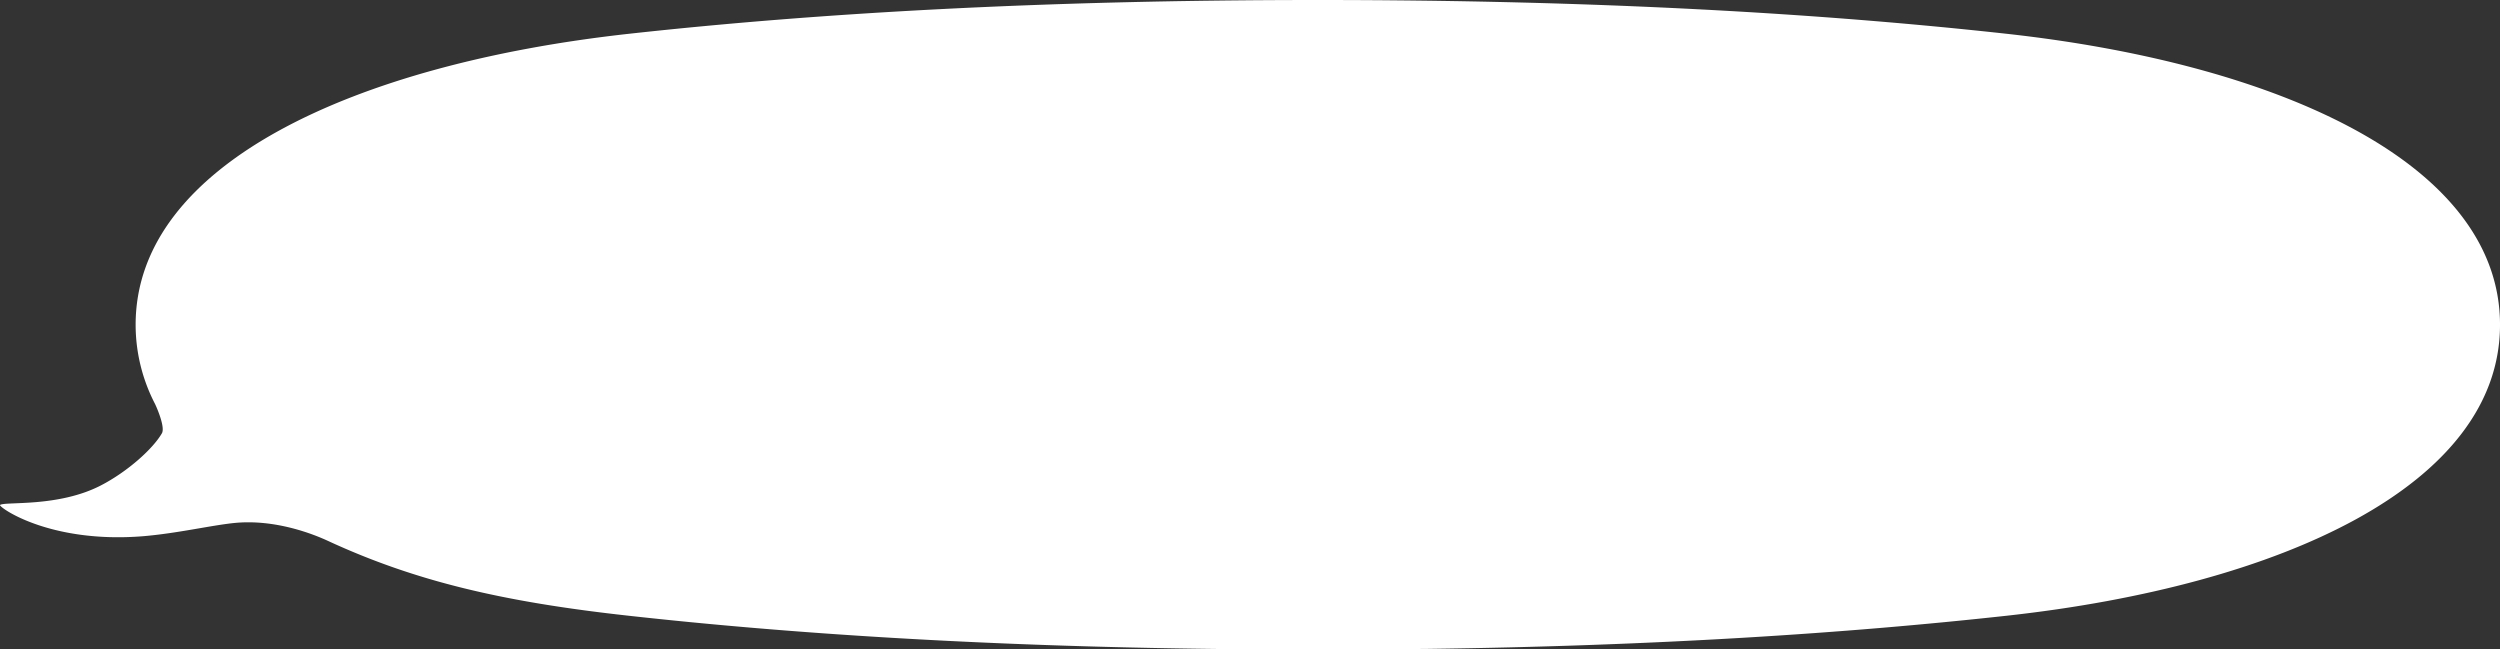 <svg xmlns="http://www.w3.org/2000/svg" width="451.482" height="117.25"><rect width="100%" height="100%" fill="#333333" stroke="none"/><path d="M113.594 6.1C146.8 2.445 187.373 0 237.985 0s91.185 2.445 124.392 6.1c49.483 5.475 89.106 23.52 89.106 52.549s-39.622 47.108-89.106 52.549c-28.811 3.168-63.146 5.441-104.729 5.992-6.416.069-32.613.1-38.791 0-41.88-.517-76.393-2.789-105.323-5.992C91.02 108.714 75.1 105.029 59.18 97.66c-2.317-1.068-9.386-3.995-16.989-3.2-4.218.448-10.217 1.86-16.336 2.376C8.747 98.213-.402 91.464.014 91.189c.95-.654 10.514.448 18.178-3.512 4.871-2.514 9.445-6.646 11.049-9.435.594-1.033-.772-4.3-1.247-5.3a31.068 31.068 0 01-3.5-14.291C24.488 29.615 64.11 11.57 113.594 6.1z" fill="#fff"/></svg>